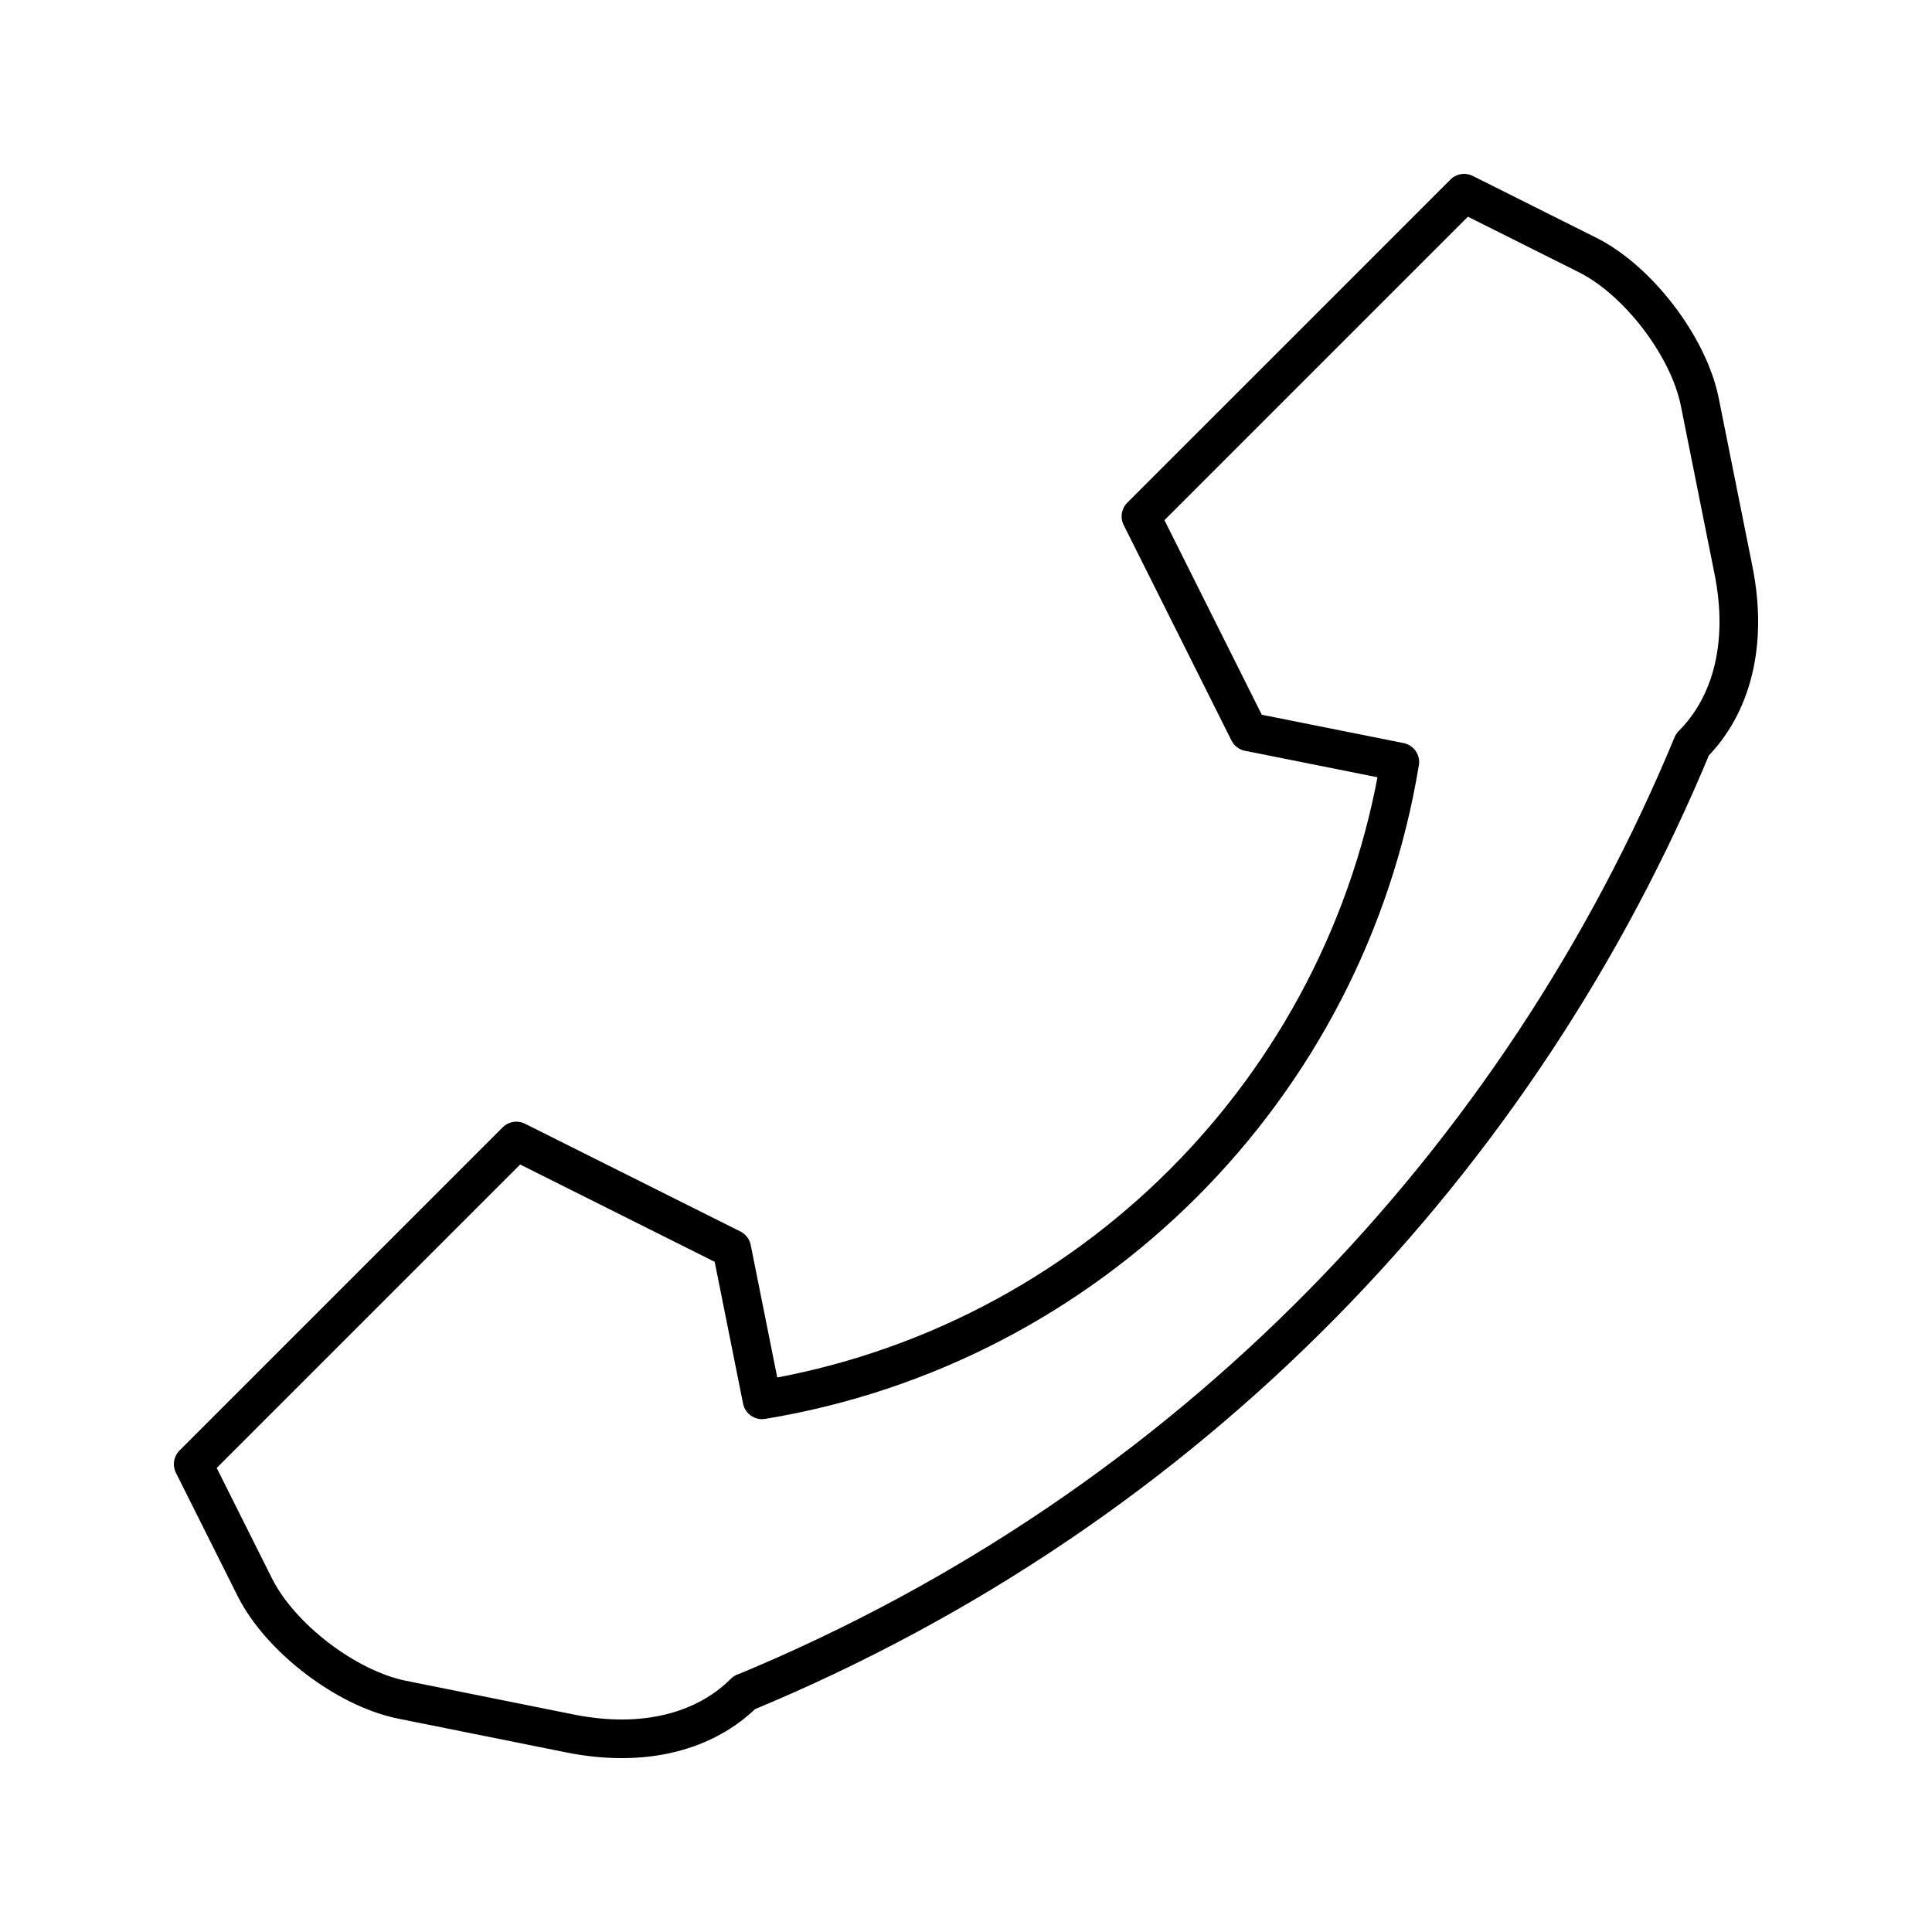 <?xml version="1.0" encoding="utf-8"?>
<!-- Generator: Adobe Illustrator 16.0.0, SVG Export Plug-In . SVG Version: 6.00 Build 0)  -->
<!DOCTYPE svg PUBLIC "-//W3C//DTD SVG 1.0//EN" "http://www.w3.org/TR/2001/REC-SVG-20010904/DTD/svg10.dtd">
<svg version="1.0" id="Layer_1" xmlns="http://www.w3.org/2000/svg" xmlns:xlink="http://www.w3.org/1999/xlink" x="0px" y="0px"
	 width="100px" height="100px" viewBox="0 0 100 100" enable-background="new 0 0 100 100" xml:space="preserve">
<path fill="none" stroke="#000000" stroke-width="2" stroke-linecap="round" stroke-linejoin="round" stroke-miterlimit="10" d="
	M29.515,89.726c3.834,0.765,7.004-0.106,9.022-2.127l0.006,0.007C61.668,78.019,78.72,59.975,87.6,38.541
	c2.019-2.021,2.892-5.193,2.125-9.025l-1.744-8.709c-0.575-2.874-3.192-6.302-5.816-7.613L75.783,10L59.055,26.727l5.578,11.15
	l0.002,0.003c0,0,3.215,0.643,7.819,1.562C69.676,56.352,56.35,69.673,39.442,72.455c-0.921-4.605-1.565-7.816-1.565-7.816
	l-0.003-0.004l-11.148-5.577L10,75.784l3.191,6.375c1.313,2.62,4.742,5.24,7.618,5.817L29.515,89.726z"/>
</svg>
